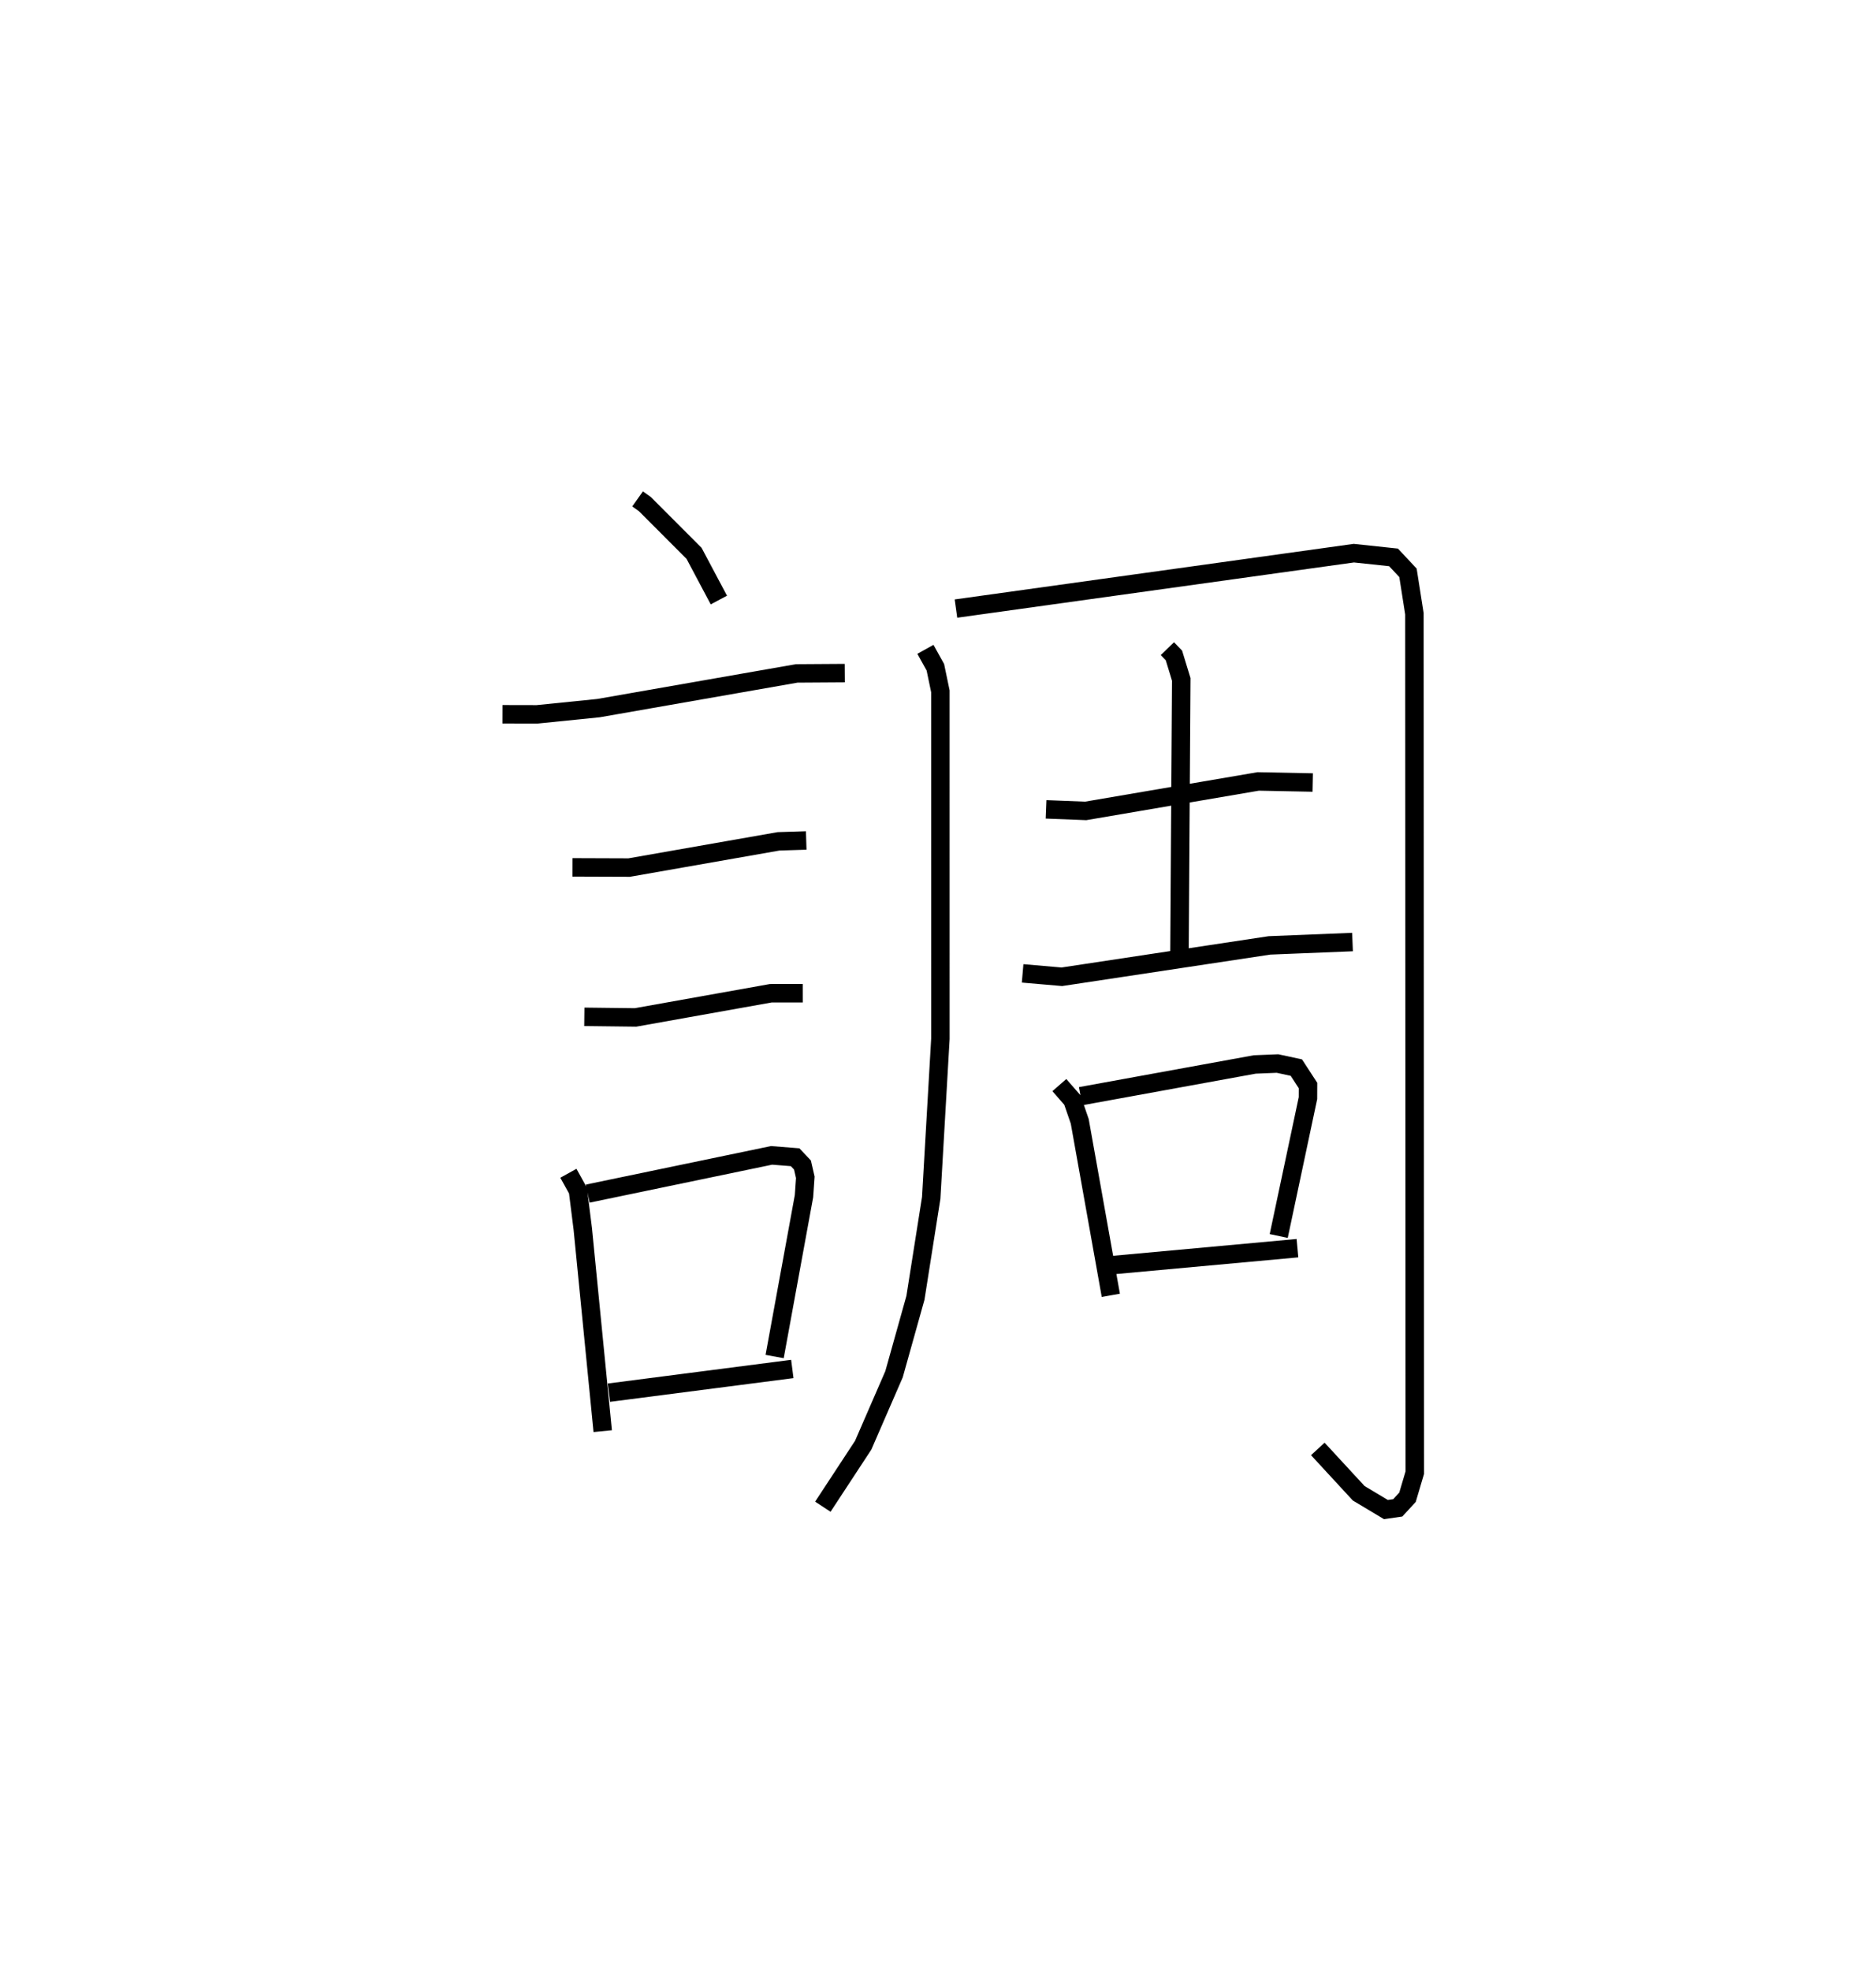 <?xml version="1.0" encoding="utf-8" ?>
<svg baseProfile="full" height="106.809" version="1.1" width="101.69" xmlns="http://www.w3.org/2000/svg" xmlns:ev="http://www.w3.org/2001/xml-events" xmlns:xlink="http://www.w3.org/1999/xlink"><defs /><rect fill="white" height="106.809" width="101.69" x="0" y="0" /><path d="M25,25 m0.0,0.0 m9.561,2.038 l0.394,0.28 2.667,2.67 l1.345,2.53 m-11.731,6.191 l1.876,0.004 3.329,-0.337 l10.745,-1.881 2.606,-0.017 m-14.762,10.528 l3.074,0.011 8.099,-1.422 l1.499,-0.047 m-12.028,9.557 l2.775,0.033 7.333,-1.31 l1.731,-0.002 m-12.703,9.758 l0.519,0.937 0.261,2.076 l1.081,10.962 m-0.812,-12.873 l9.966,-2.072 1.276,0.101 l0.398,0.421 0.153,0.667 l-0.071,1.021 -1.591,8.691 m-8.983,1.959 l9.941,-1.285 m7.215,-38.999 l0.539,0.97 0.272,1.304 l0.001,18.832 -0.498,8.623 l-0.855,5.416 -1.16,4.139 l-1.672,3.847 -2.187,3.333 m7.216,-48.673 l21.566,-3.003 2.153,0.229 l0.783,0.837 0.348,2.218 l0.021,46.547 -0.395,1.332 l-0.528,0.575 -0.641,0.093 l-1.476,-0.883 -2.217,-2.403 m-14.729,-34.661 l2.146,0.084 9.353,-1.597 l2.955,0.059 m-7.879,-7.254 l0.354,0.365 0.398,1.3 l-0.097,14.848 m-8.502,1.084 l2.127,0.184 11.25,-1.7 l4.505,-0.182 m-15.891,7.752 l0.707,0.809 0.398,1.154 l1.685,9.431 m-1.638,-10.792 l9.44,-1.72 1.233,-0.05 l1.022,0.22 0.632,0.972 l-0.003,0.683 -1.585,7.471 m-8.947,1.572 l9.962,-0.912 " fill="none" stroke="black" stroke-width="1" /></svg>